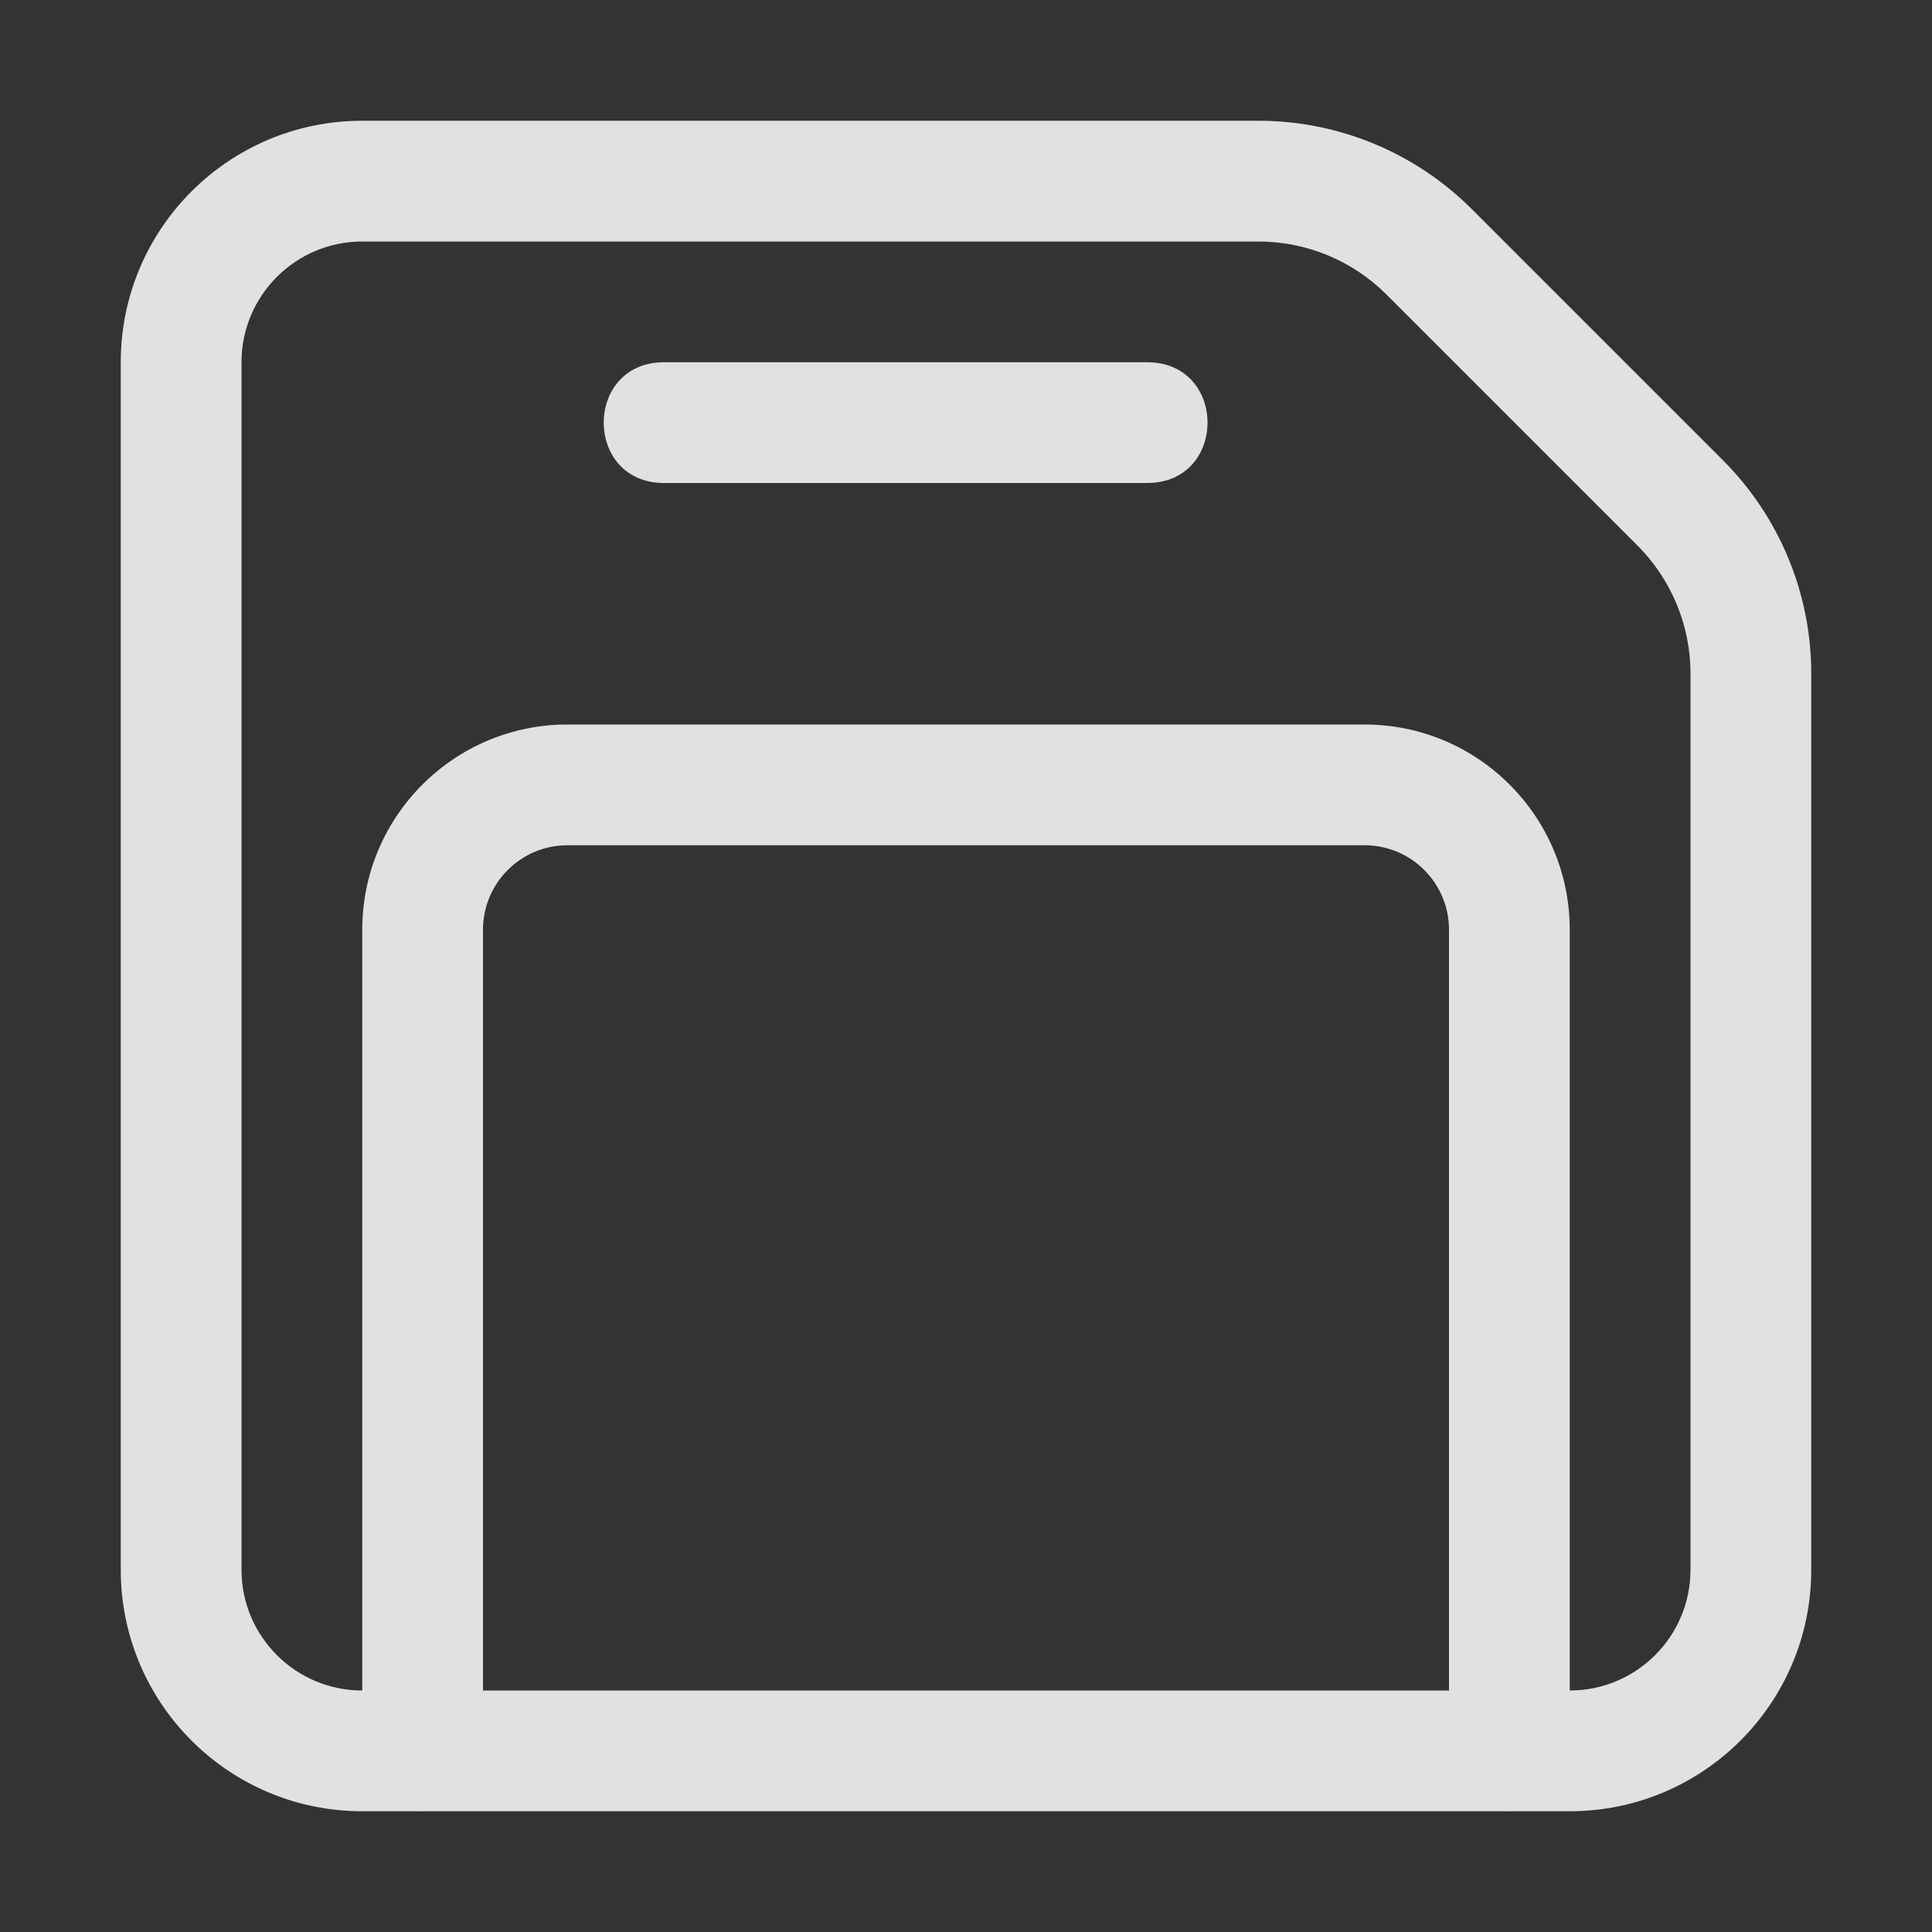 <?xml version="1.0" encoding="UTF-8"?>
<svg width="16px" height="16px" viewBox="0 0 16 16" version="1.1" xmlns="http://www.w3.org/2000/svg" xmlns:xlink="http://www.w3.org/1999/xlink">
    <rect x="0" y="0" width="16" height="16" fill="#333333" stroke="none"/>
    <title>pinsave_dark</title>
    <defs>
        <rect id="path-1" x="0" y="0" width="16" height="16"></rect>
    </defs>
    <g id="pinsave_dark" stroke="none" stroke-width="1" fill="none" fill-rule="evenodd">
        <g id="pinsave">
            <mask id="mask-2" fill="white">
                <use xlink:href="#path-1"></use>
            </mask>
            <g id="下载-a"></g>
            <path d="M3,2 C2.448,2 2,2.448 2,3 L2,13 C2,13.552 2.448,14 3,14 L13,14 C13.552,14 14,13.552 14,13 L14,5.578 C14,5.181 13.842,4.799 13.561,4.518 L11.482,2.439 C11.201,2.158 10.819,2 10.422,2 L3,2 Z M3,1 L10.422,1 C11.085,1 11.72,1.263 12.189,1.732 L14.268,3.811 C14.737,4.28 15,4.915 15,5.578 L15,13 C15,14.105 14.105,15 13,15 L3,15 C1.895,15 1,14.105 1,13 L1,3 C1,1.895 1.895,1 3,1 Z M3,14.5 L3,7.7 C3,6.761 3.761,6 4.7,6 L11.3,6 C12.239,6 13,6.761 13,7.7 L13,14.5 C13,15.167 12,15.167 12,14.5 L12,7.7 C12,7.313 11.687,7 11.3,7 L4.7,7 C4.313,7 4,7.313 4,7.7 L4,14.5 C4,15.167 3,15.167 3,14.5 Z M5.5,3 L9.5,3 C10.167,3 10.167,4 9.5,4 L5.5,4 C4.833,4 4.833,3 5.5,3 Z" id="形状" fill-opacity="0.85" fill="#FFFFFF" fill-rule="nonzero" mask="url(#mask-2)"></path>
        </g>
    </g>
</svg>